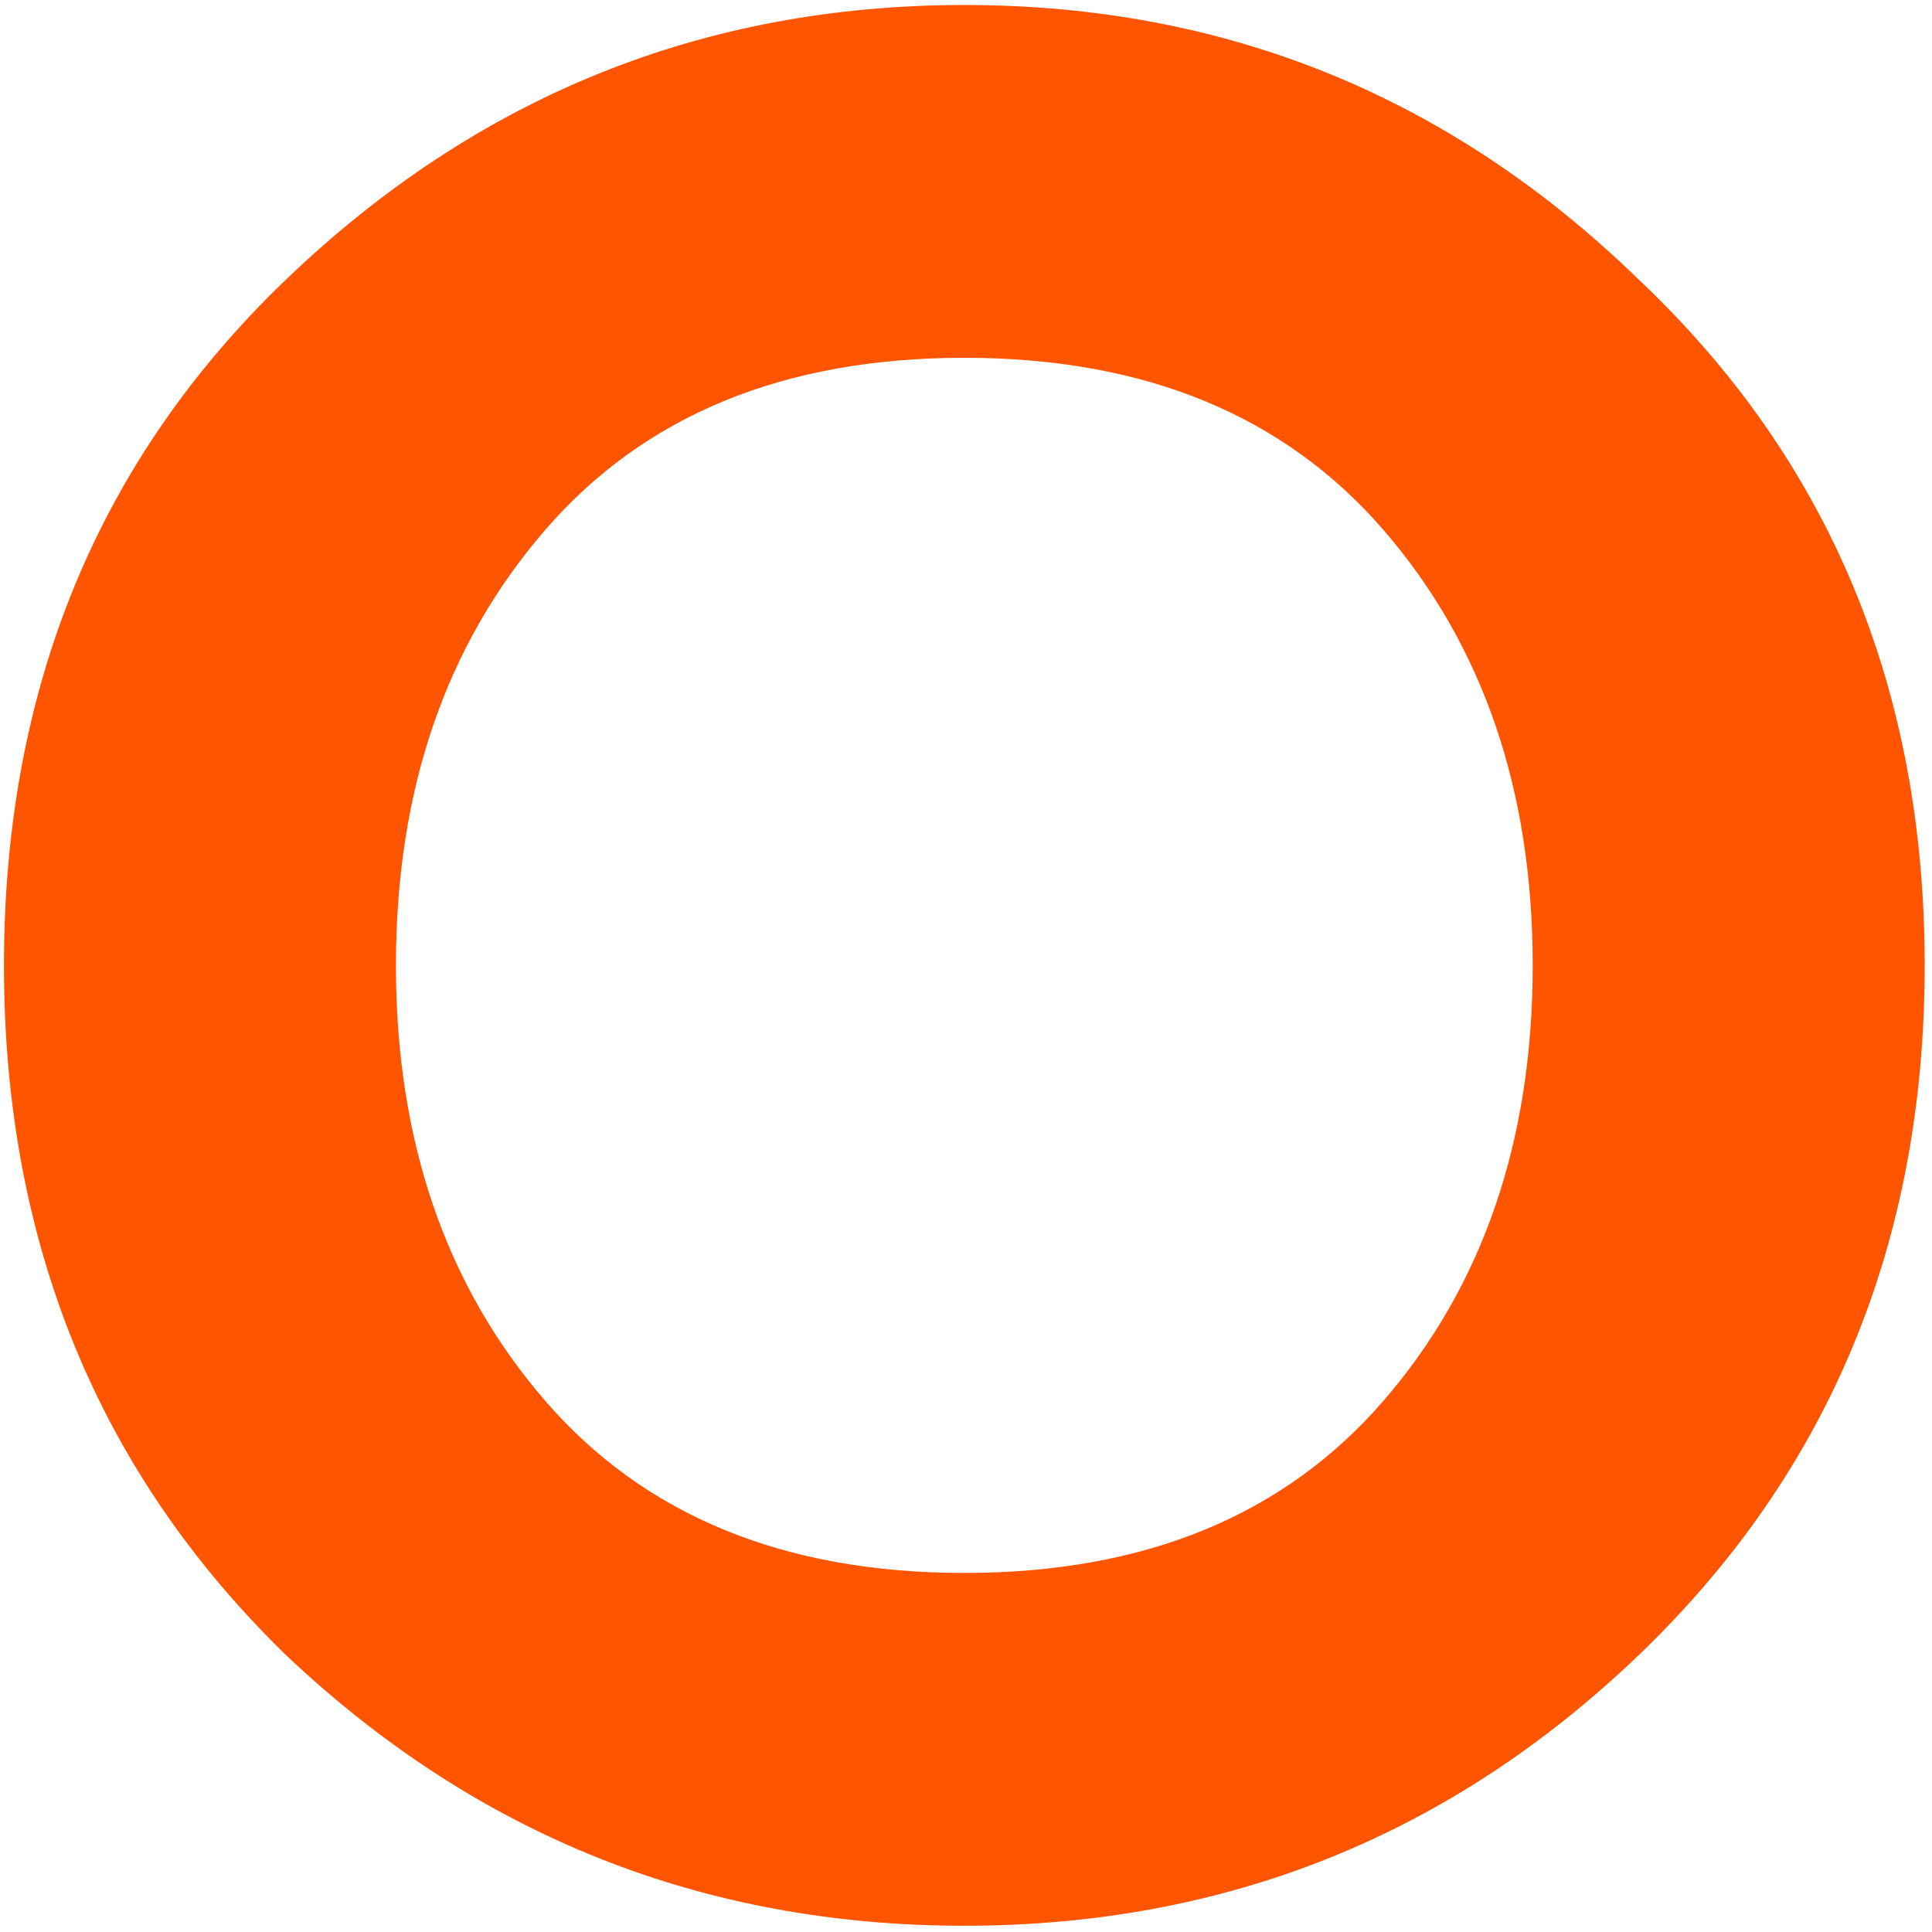 <svg width="170" height="170" viewBox="0 0 170 170" fill="none" xmlns="http://www.w3.org/2000/svg">
<path d="M25.182 145.65C8.626 129.554 0.348 109.319 0.348 84.945C0.348 60.571 8.626 40.451 25.182 24.584C41.967 8.488 61.858 0.44 84.852 0.44C107.846 0.44 127.621 8.488 144.177 24.584C160.963 40.451 169.356 60.571 169.356 84.945C169.356 109.319 160.963 129.554 144.177 145.65C127.621 161.516 107.846 169.449 84.852 169.449C61.858 169.449 41.967 161.516 25.182 145.65ZM47.946 46.659C39.208 56.777 34.839 69.538 34.839 84.945C34.839 100.351 39.208 113.113 47.946 123.23C56.684 133.348 68.986 138.407 84.852 138.407C100.718 138.407 113.02 133.348 121.758 123.23C130.496 113.113 134.865 100.351 134.865 84.945C134.865 69.538 130.496 56.777 121.758 46.659C113.02 36.542 100.718 31.483 84.852 31.483C68.986 31.483 56.684 36.542 47.946 46.659Z" fill="#FF5400"/>
</svg>
